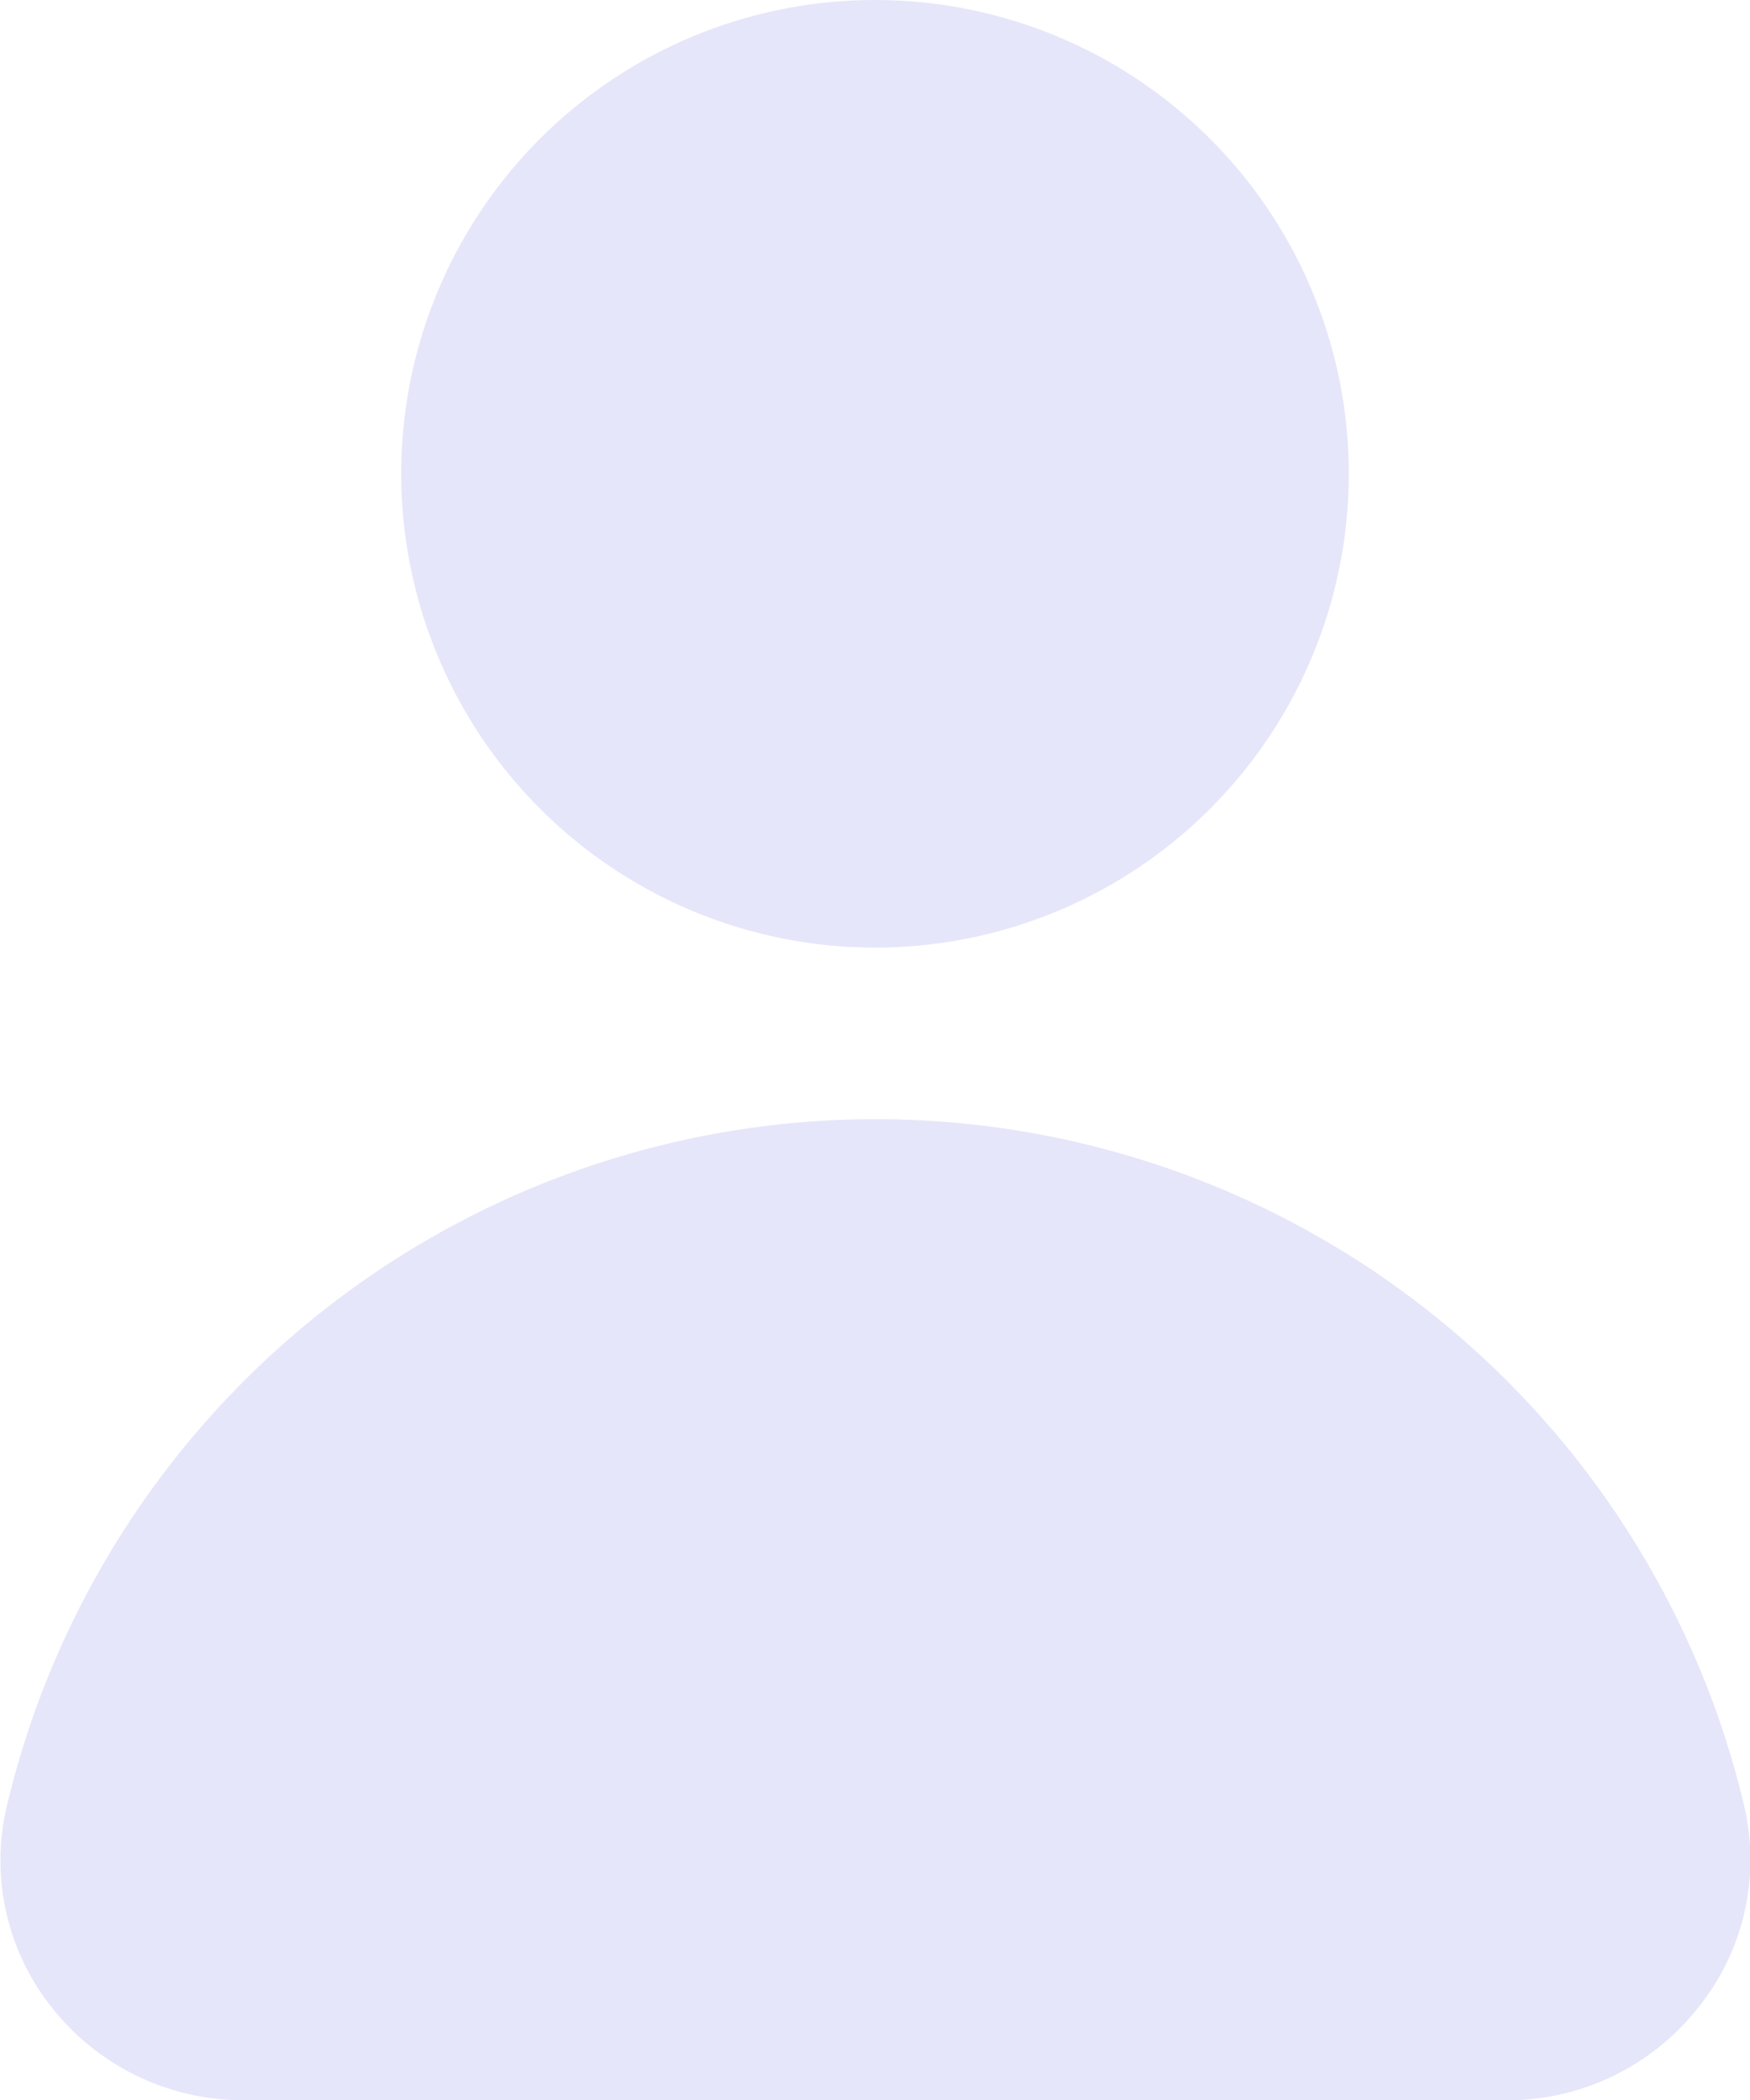 <svg xmlns="http://www.w3.org/2000/svg" viewBox="0 0 49.16 59"><title>account</title><g id="Layer_2" data-name="Layer 2"><g fill="#E6E6FA" id="Layer_1-2" data-name="Layer 1"><g id="account"><path d="M49,50.74a25.08,25.08,0,0,0-48.81,0,6.63,6.63,0,0,0,1.27,5.66A6.85,6.85,0,0,0,6.85,59H42.32a6.83,6.83,0,0,0,5.39-2.61A6.62,6.62,0,0,0,49,50.74Z"/><path d="M24.58,26.62A13.31,13.31,0,1,0,11.27,13.31,13.32,13.32,0,0,0,24.58,26.62Z"/></g></g></g></svg>